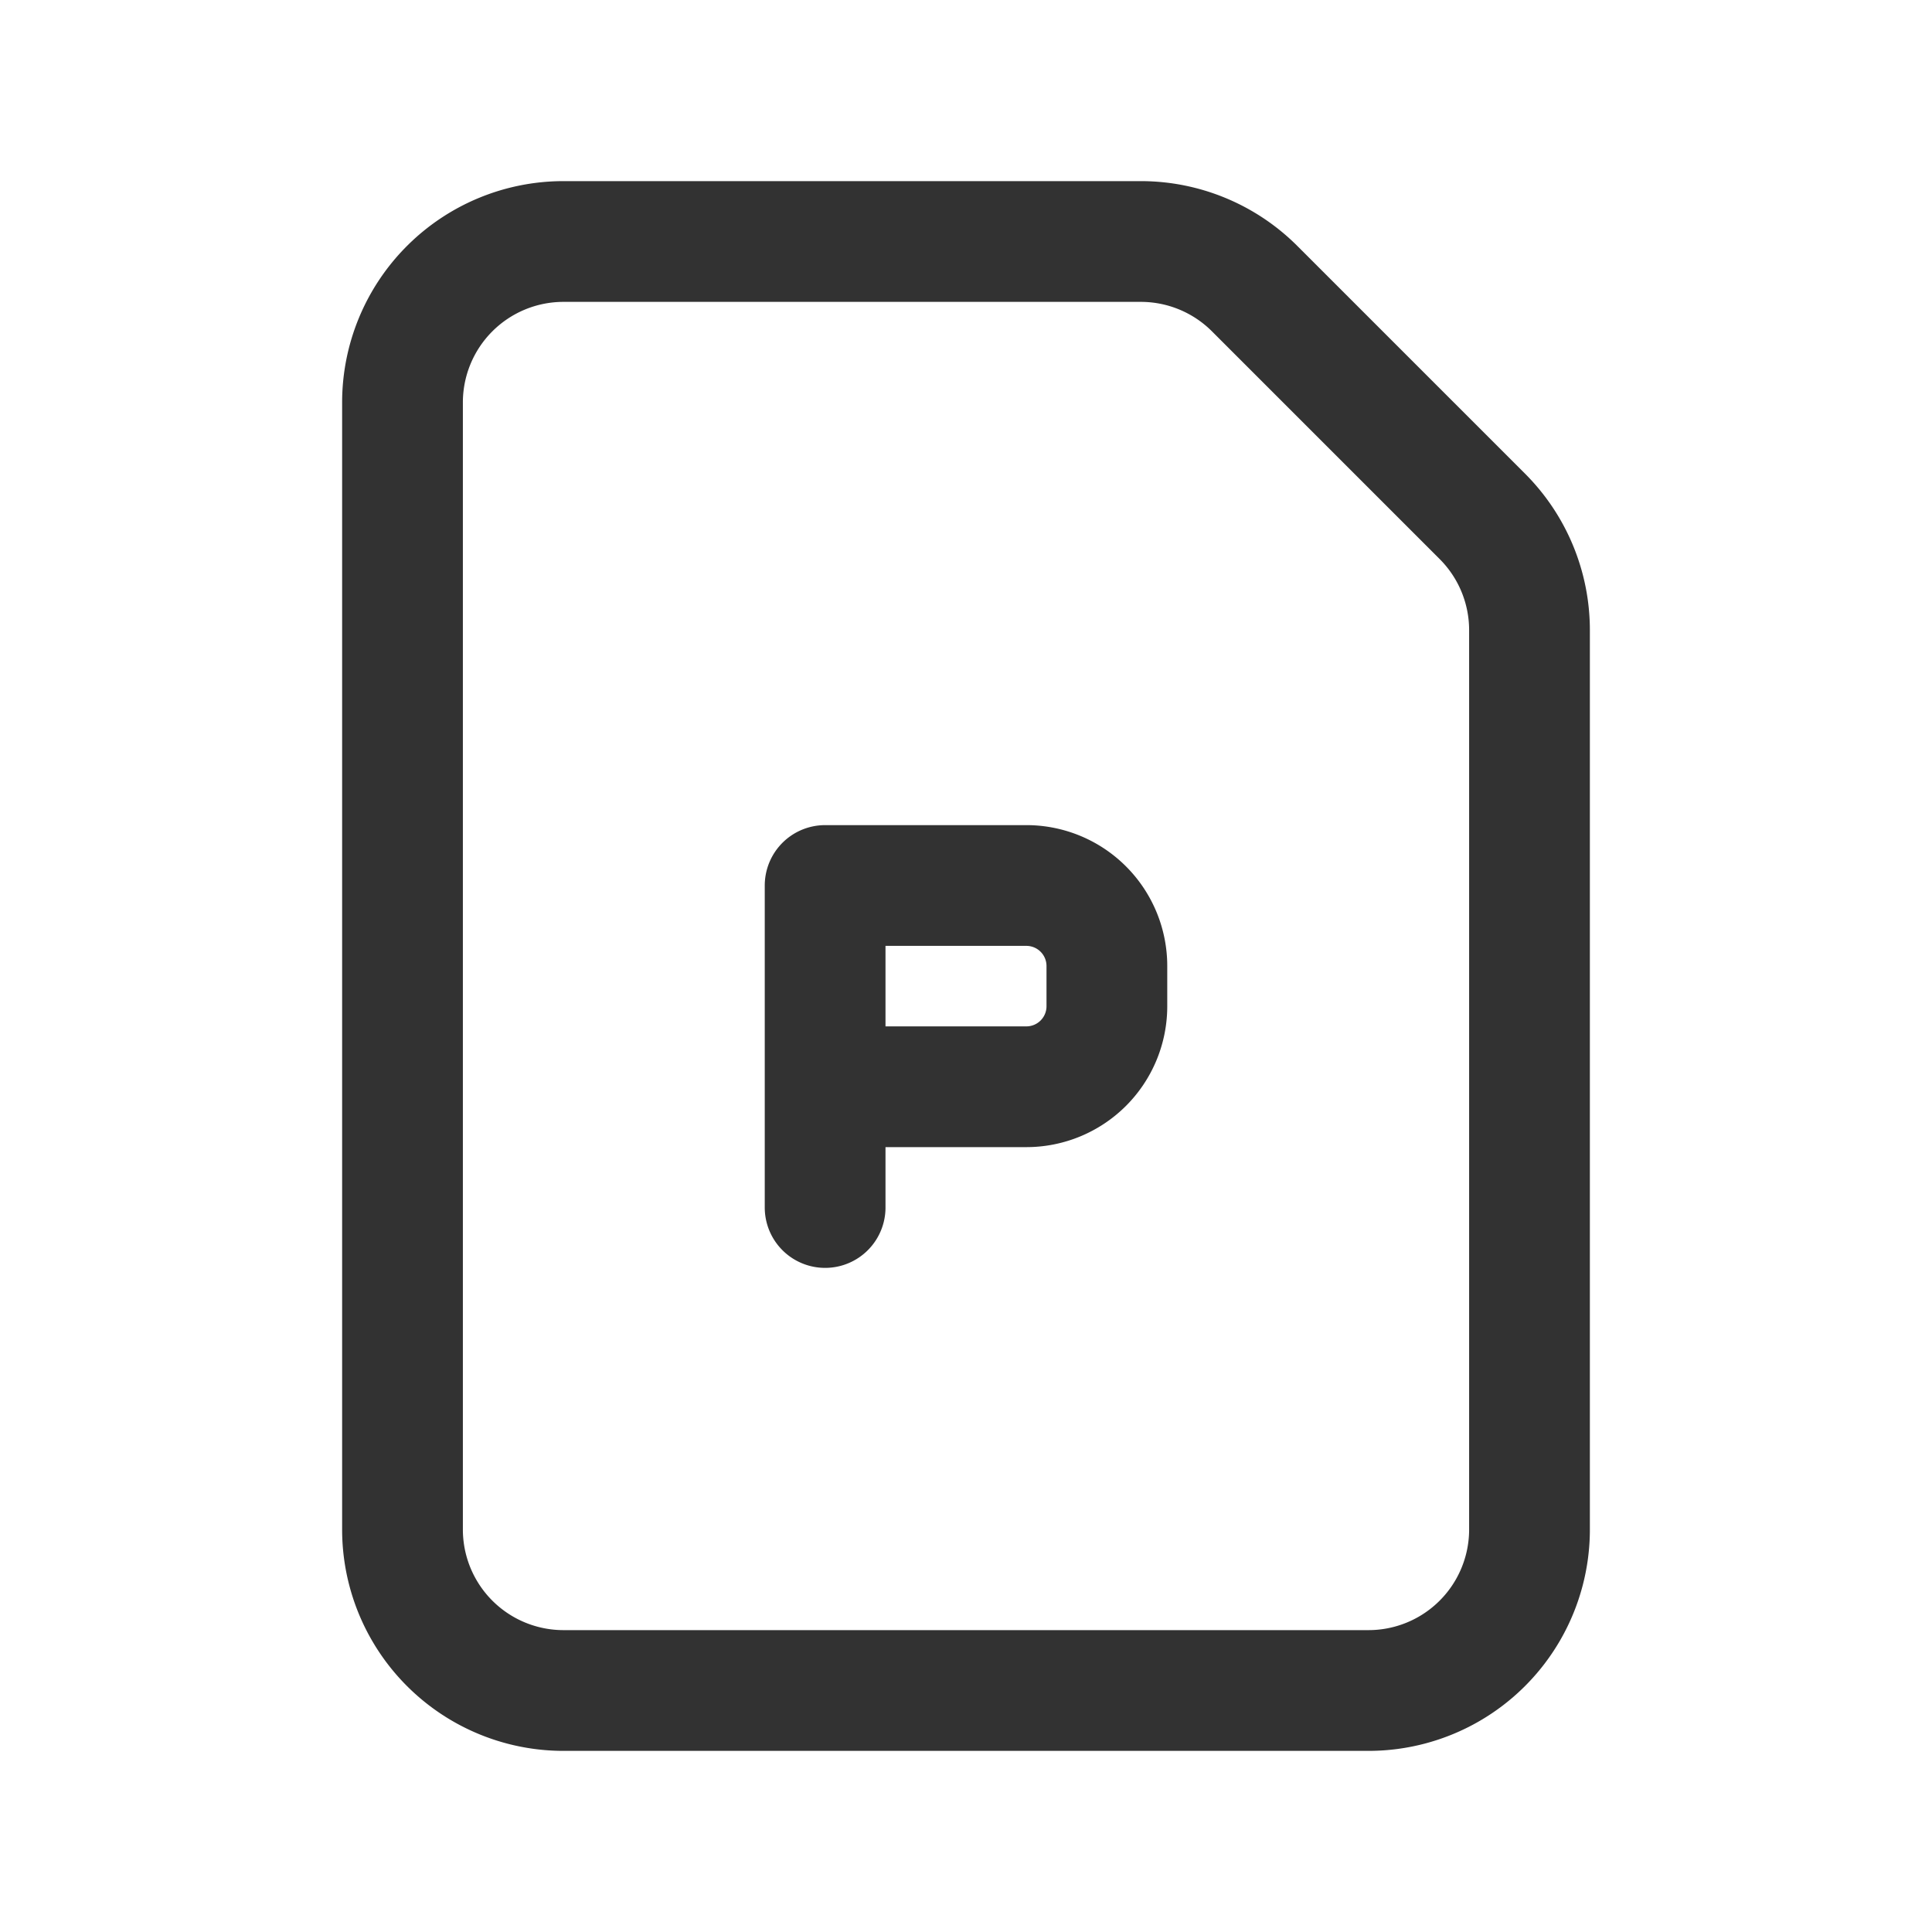 <svg id="Layer_3" data-name="Layer 3" xmlns="http://www.w3.org/2000/svg" viewBox="0 0 24 24"><title>Artboard 382</title><path d="M18.414,6.414,15.586,3.586A2,2,0,0,0,14.172,3H7A2,2,0,0,0,5,5V19a2,2,0,0,0,2,2H17a2,2,0,0,0,2-2V7.828A2,2,0,0,0,18.414,6.414Z" fill="none" stroke="#323232" stroke-linecap="round" stroke-linejoin="round" stroke-width="1.5"/><path d="M10.25,15V11h2.5a1,1,0,0,1,1,1v.5a1,1,0,0,1-1,1h-2.5" fill="none" stroke="#323232" stroke-linecap="round" stroke-linejoin="round" stroke-width="1.5"/><path d="M0,0H24V24H0Z" fill="none"/></svg>